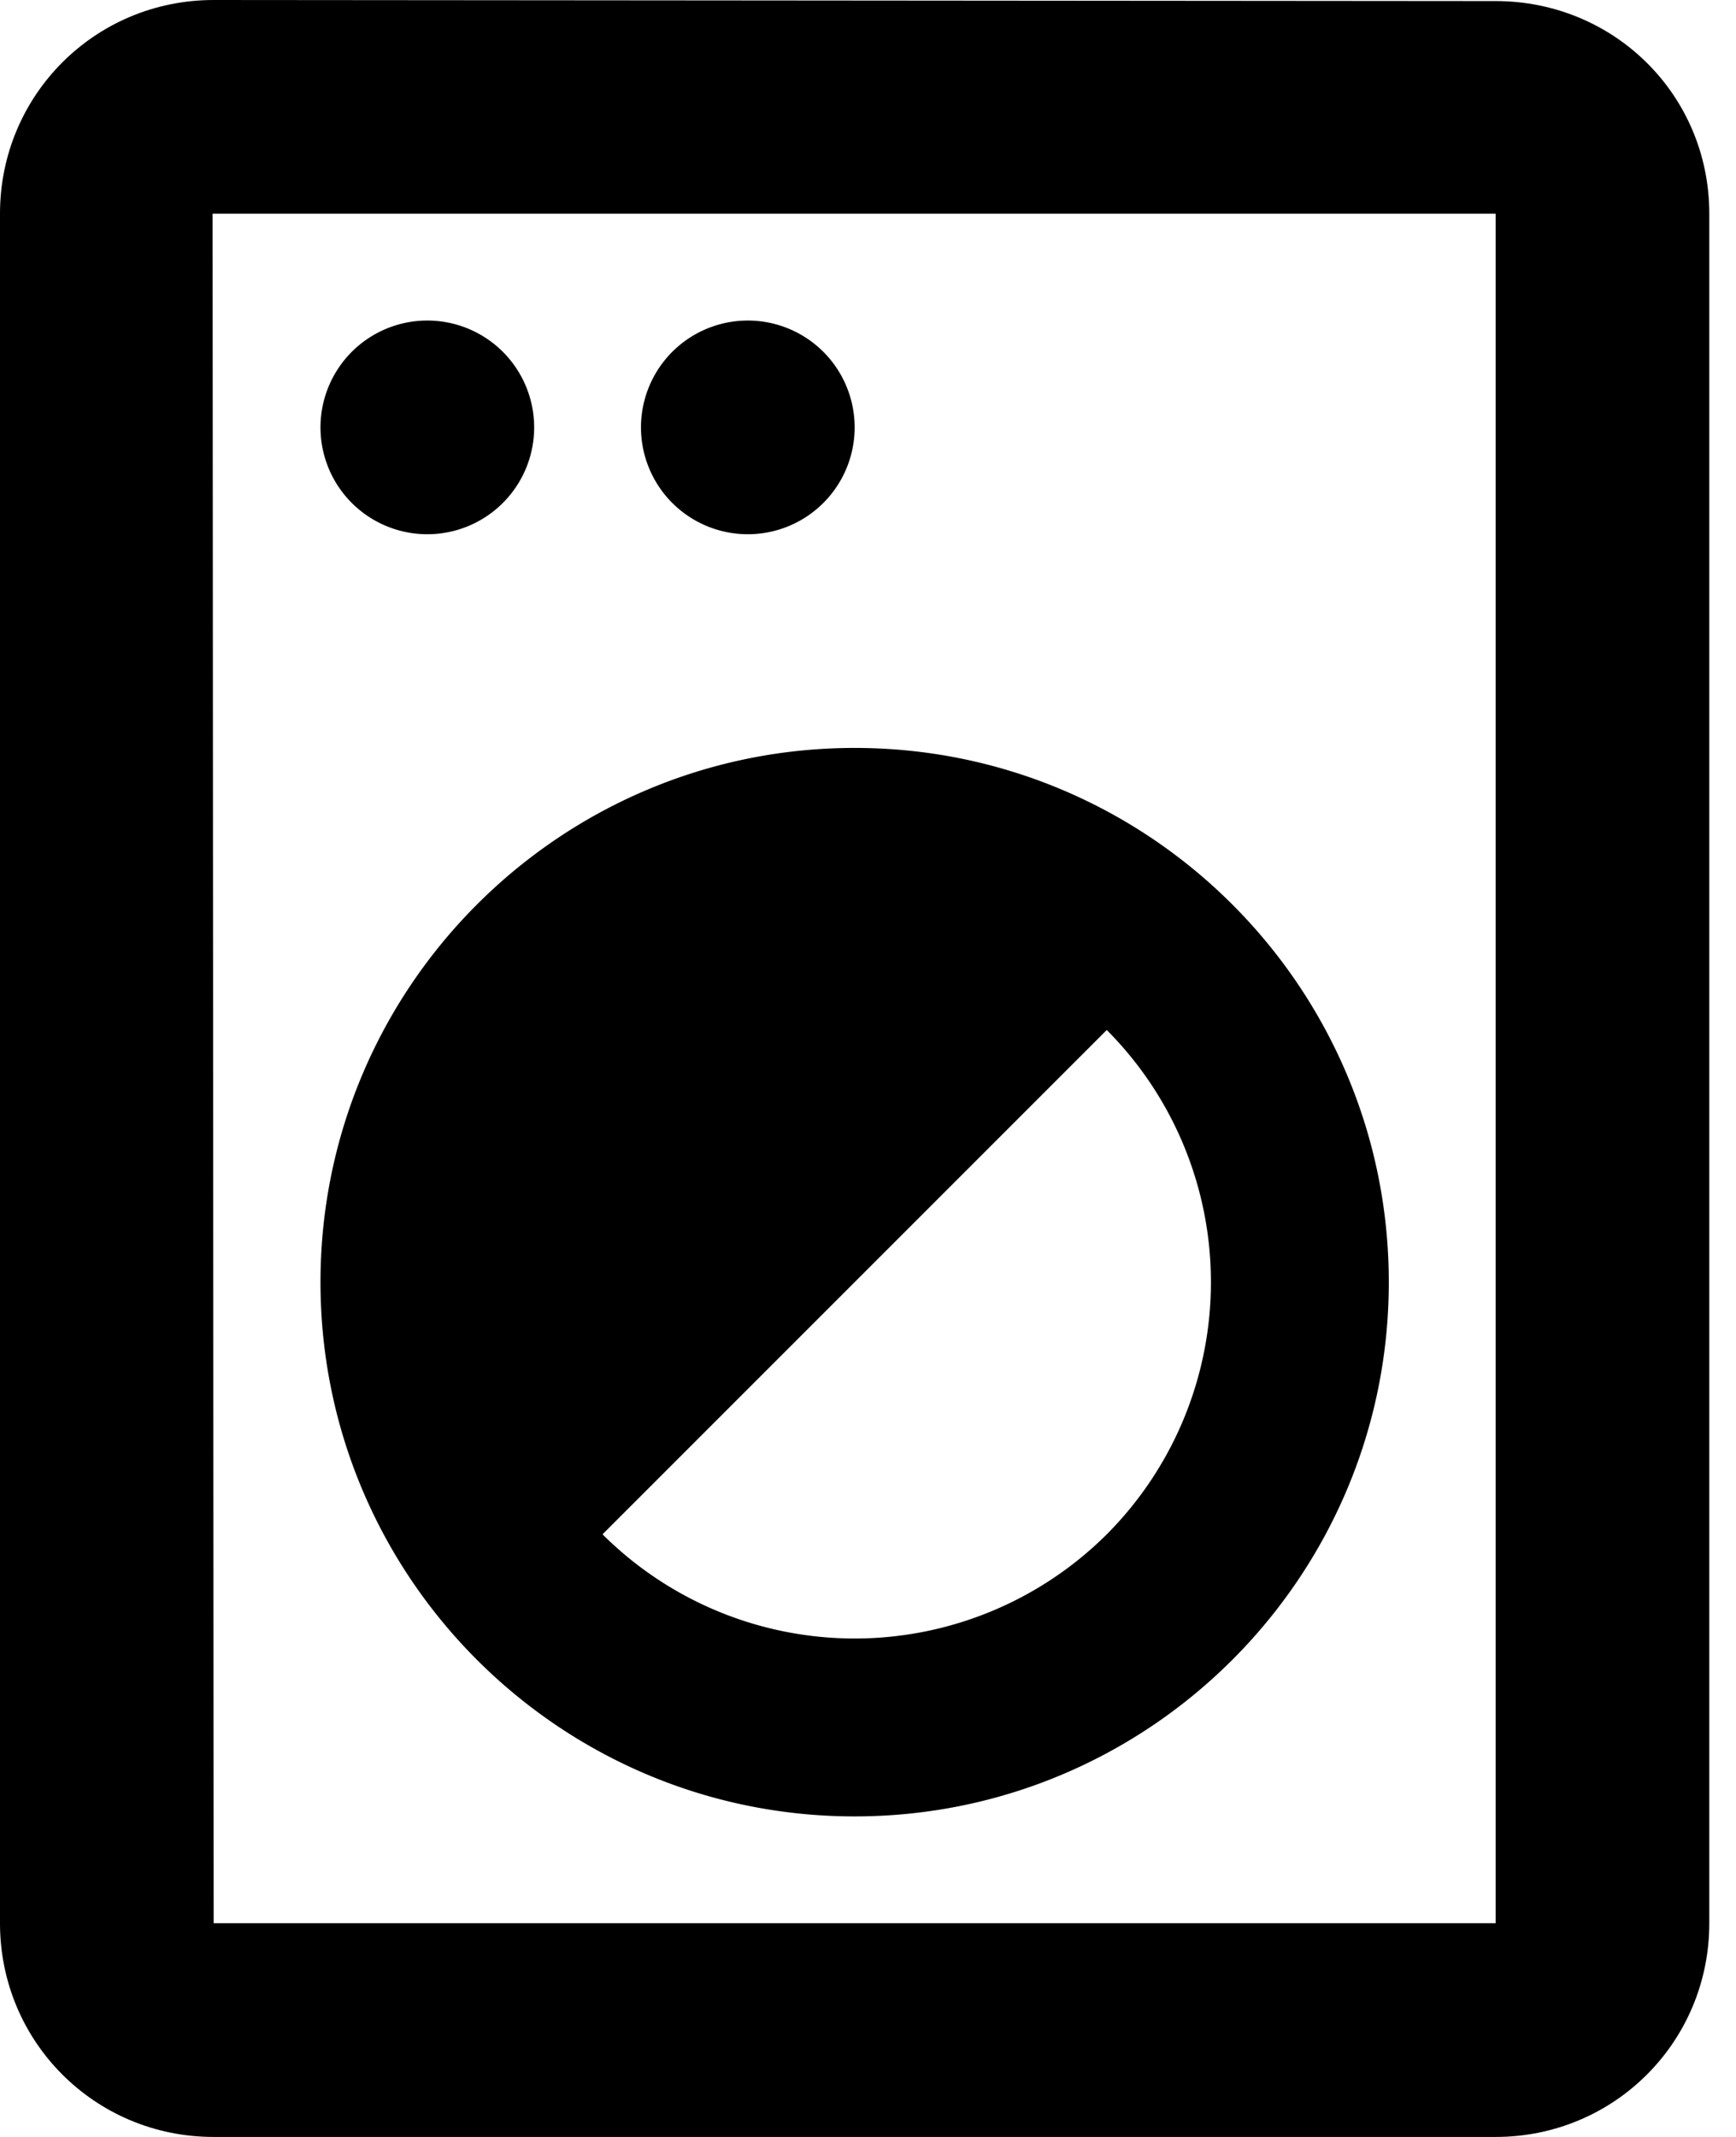 <svg width="13" height="16" viewBox="0 0 13 16" xmlns="http://www.w3.org/2000/svg"><path d="M11.2.008 1.6 0C.712 0 0 .712 0 1.6v12.8c0 .888.712 1.6 1.6 1.6h9.6c.888 0 1.6-.712 1.6-1.6V1.6c0-.888-.712-1.592-1.6-1.592Zm0 14.392H1.6L1.592 1.6H11.2v12.8Z"/><path d="M3.2 4a.8.8 0 1 0 0-1.6.8.8 0 0 0 0 1.6Zm2.4 0a.8.8 0 1 0 0-1.6.8.8 0 0 0 0 1.6Zm.8 9.6c2.208 0 4-1.792 4-4s-1.792-4-4-4-4 1.792-4 4 1.792 4 4 4Zm1.888-5.888a2.675 2.675 0 0 1 0 3.776 2.675 2.675 0 0 1-3.776 0l3.776-3.776Z"/></svg>